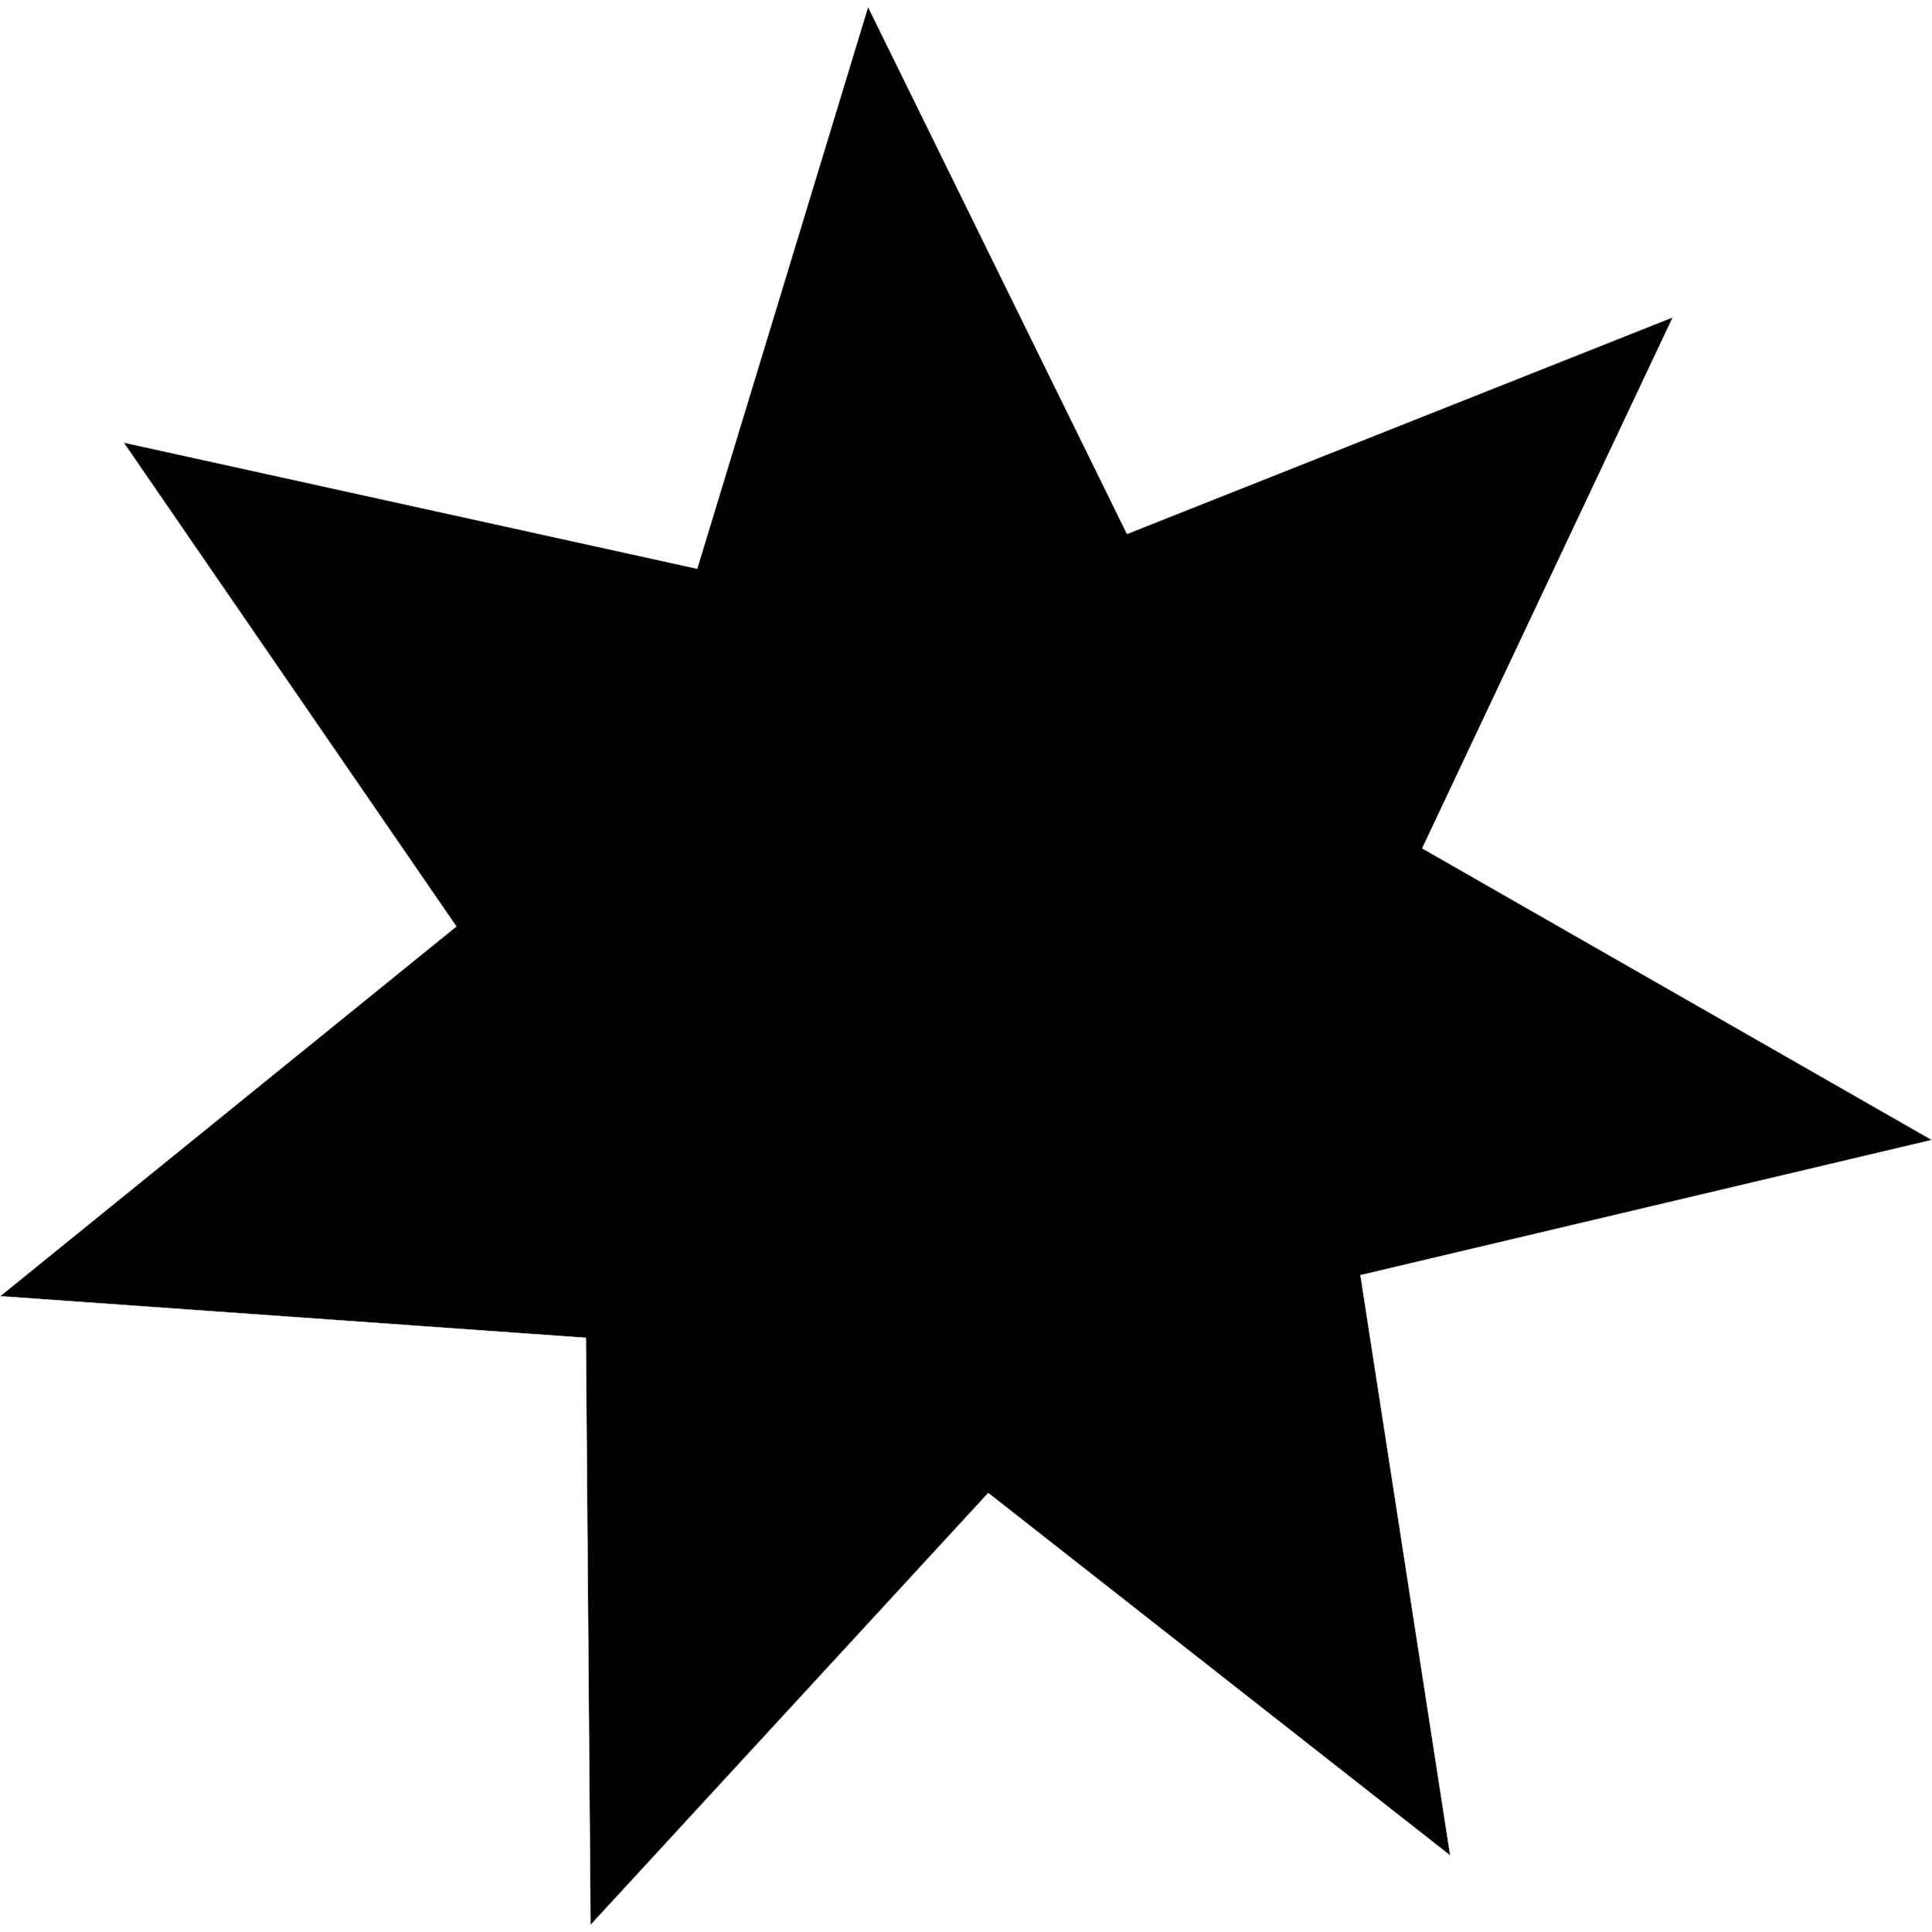 <svg xmlns="http://www.w3.org/2000/svg" viewBox="0 0 135.467 135.467" height="512" width="512"><path d="M101.686 130.103l-32.393-25.417-27.888 30.291-.325-41.173-41.071-2.918 31.988-25.925-23.326-33.929 40.213 8.845 11.983-39.392 18.157 36.954 38.269-15.191-17.571 37.236 35.737 20.448-40.068 9.479z" stroke="#dcdcdc" stroke-width=".03" stroke-linejoin="bevel"/></svg>